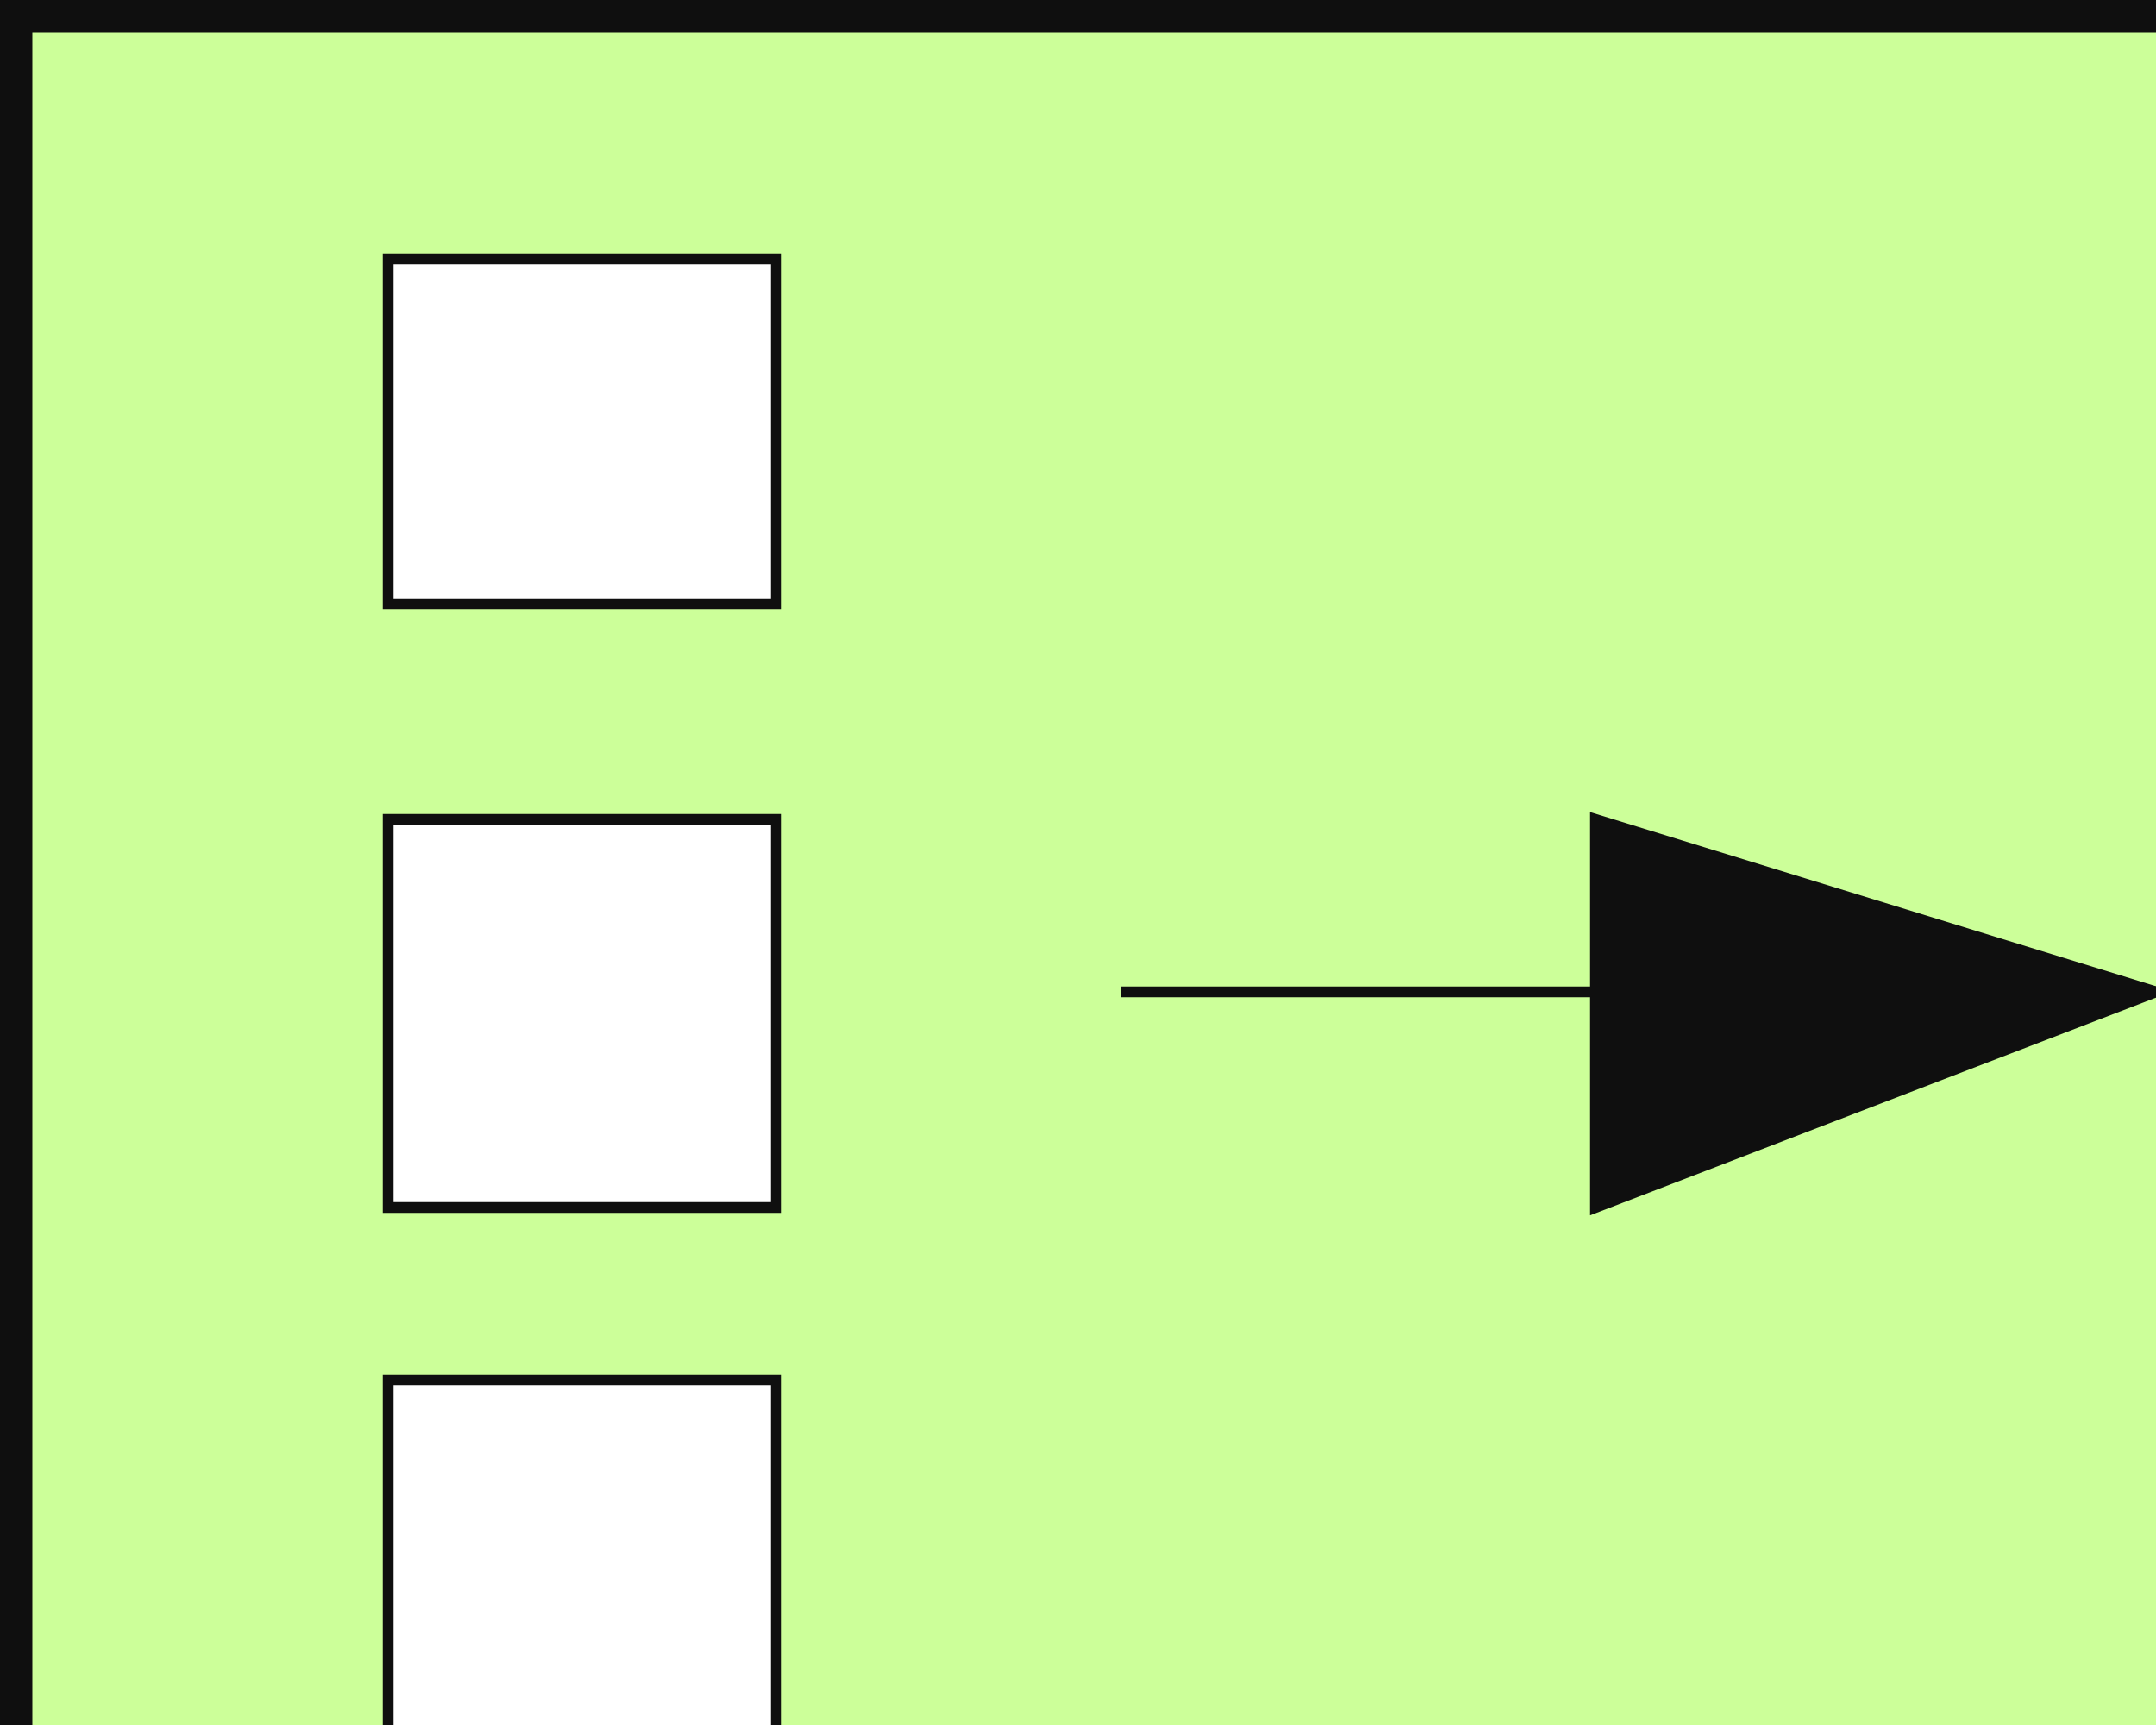 <?xml version="1.0" encoding="utf-8" standalone="no"?>
<svg xmlns="http://www.w3.org/2000/svg" xmlns:svg="http://www.w3.org/2000/svg" xmlns:oryx="http://www.b3mn.org/oryx" xmlns:xlink="http://www.w3.org/1999/xlink" width="50" height="40" version="1.0">
<rect width="100%" height="100%" fill="#808080" stroke="none"/>
<g stroke-width="0.25" class="SlideGroup">
  <g>
   <g class="Slide" clip-path="url(#presentation_clip_path)" id="id1">
    <g class="Page">
     <g class="Group">
      <g class="com.sun.star.drawing.PolyPolygonShape">
       <g id="id3">
        <path d="M 77,47 L 0,47 0,0 77,0 77,47 Z" fill="rgb(204,255,153)" stroke="none"/>
        <path d="M 77,47 L 0,47 0,0 77,0 77,47 Z" fill="none" stroke="rgb(15,15,15)" stroke-width="1.5"/>
       </g>
      </g>
      <g class="com.sun.star.drawing.PolyPolygonShape">
       <g id="id4">
        <path d="M 67,28 L 58,28 58,19 67,19 67,28 Z" fill="rgb(255,255,255)" stroke="none"/>
        <path d="M 67,28 L 58,28 58,19 67,19 67,28 Z" fill="none" stroke="rgb(15,15,15)"/>
       </g>
      </g>
      <g class="com.sun.star.drawing.PolyPolygonShape">
       <g id="id5">
        <path d="M 50,23 L 37,28 37,19 50,23 Z" fill="rgb(15,15,15)" stroke="none"/>
        <path d="M 50,23 L 37,28 37,19 50,23 Z" fill="none" stroke="rgb(15,15,15)"/>
       </g>
      </g>
      <g class="com.sun.star.drawing.LineShape">
       <g id="id6">
        <path d="M 26,23 L 50,23" fill="none" stroke="rgb(15,15,15)"/>
       </g>
      </g>
      <g class="com.sun.star.drawing.PolyPolygonShape">
       <g id="id7">
        <path d="M 18,28 L 9,28 9,19 18,19 18,28 Z" fill="rgb(255,255,255)" stroke="none"/>
        <path d="M 18,28 L 9,28 9,19 18,19 18,28 Z" fill="none" stroke="rgb(15,15,15)"/>
       </g>
      </g>
      <g class="com.sun.star.drawing.PolyPolygonShape">
       <g id="id8">
        <path d="M 18,14 L 9,14 9,6 18,6 18,14 Z" fill="rgb(255,255,255)" stroke="none"/>
        <path d="M 18,14 L 9,14 9,6 18,6 18,14 Z" fill="none" stroke="rgb(15,15,15)"/>
       </g>
      </g>
      <g class="com.sun.star.drawing.PolyPolygonShape">
       <g id="id9">
        <path d="M 18,41 L 9,41 9,32 18,32 18,41 Z" fill="rgb(255,255,255)" stroke="none"/>
        <path d="M 18,41 L 9,41 9,32 18,32 18,41 Z" fill="none" stroke="rgb(15,15,15)"/>
       </g>
      </g>
     </g>
    </g>
   </g>
  </g>
 </g>

</svg>
